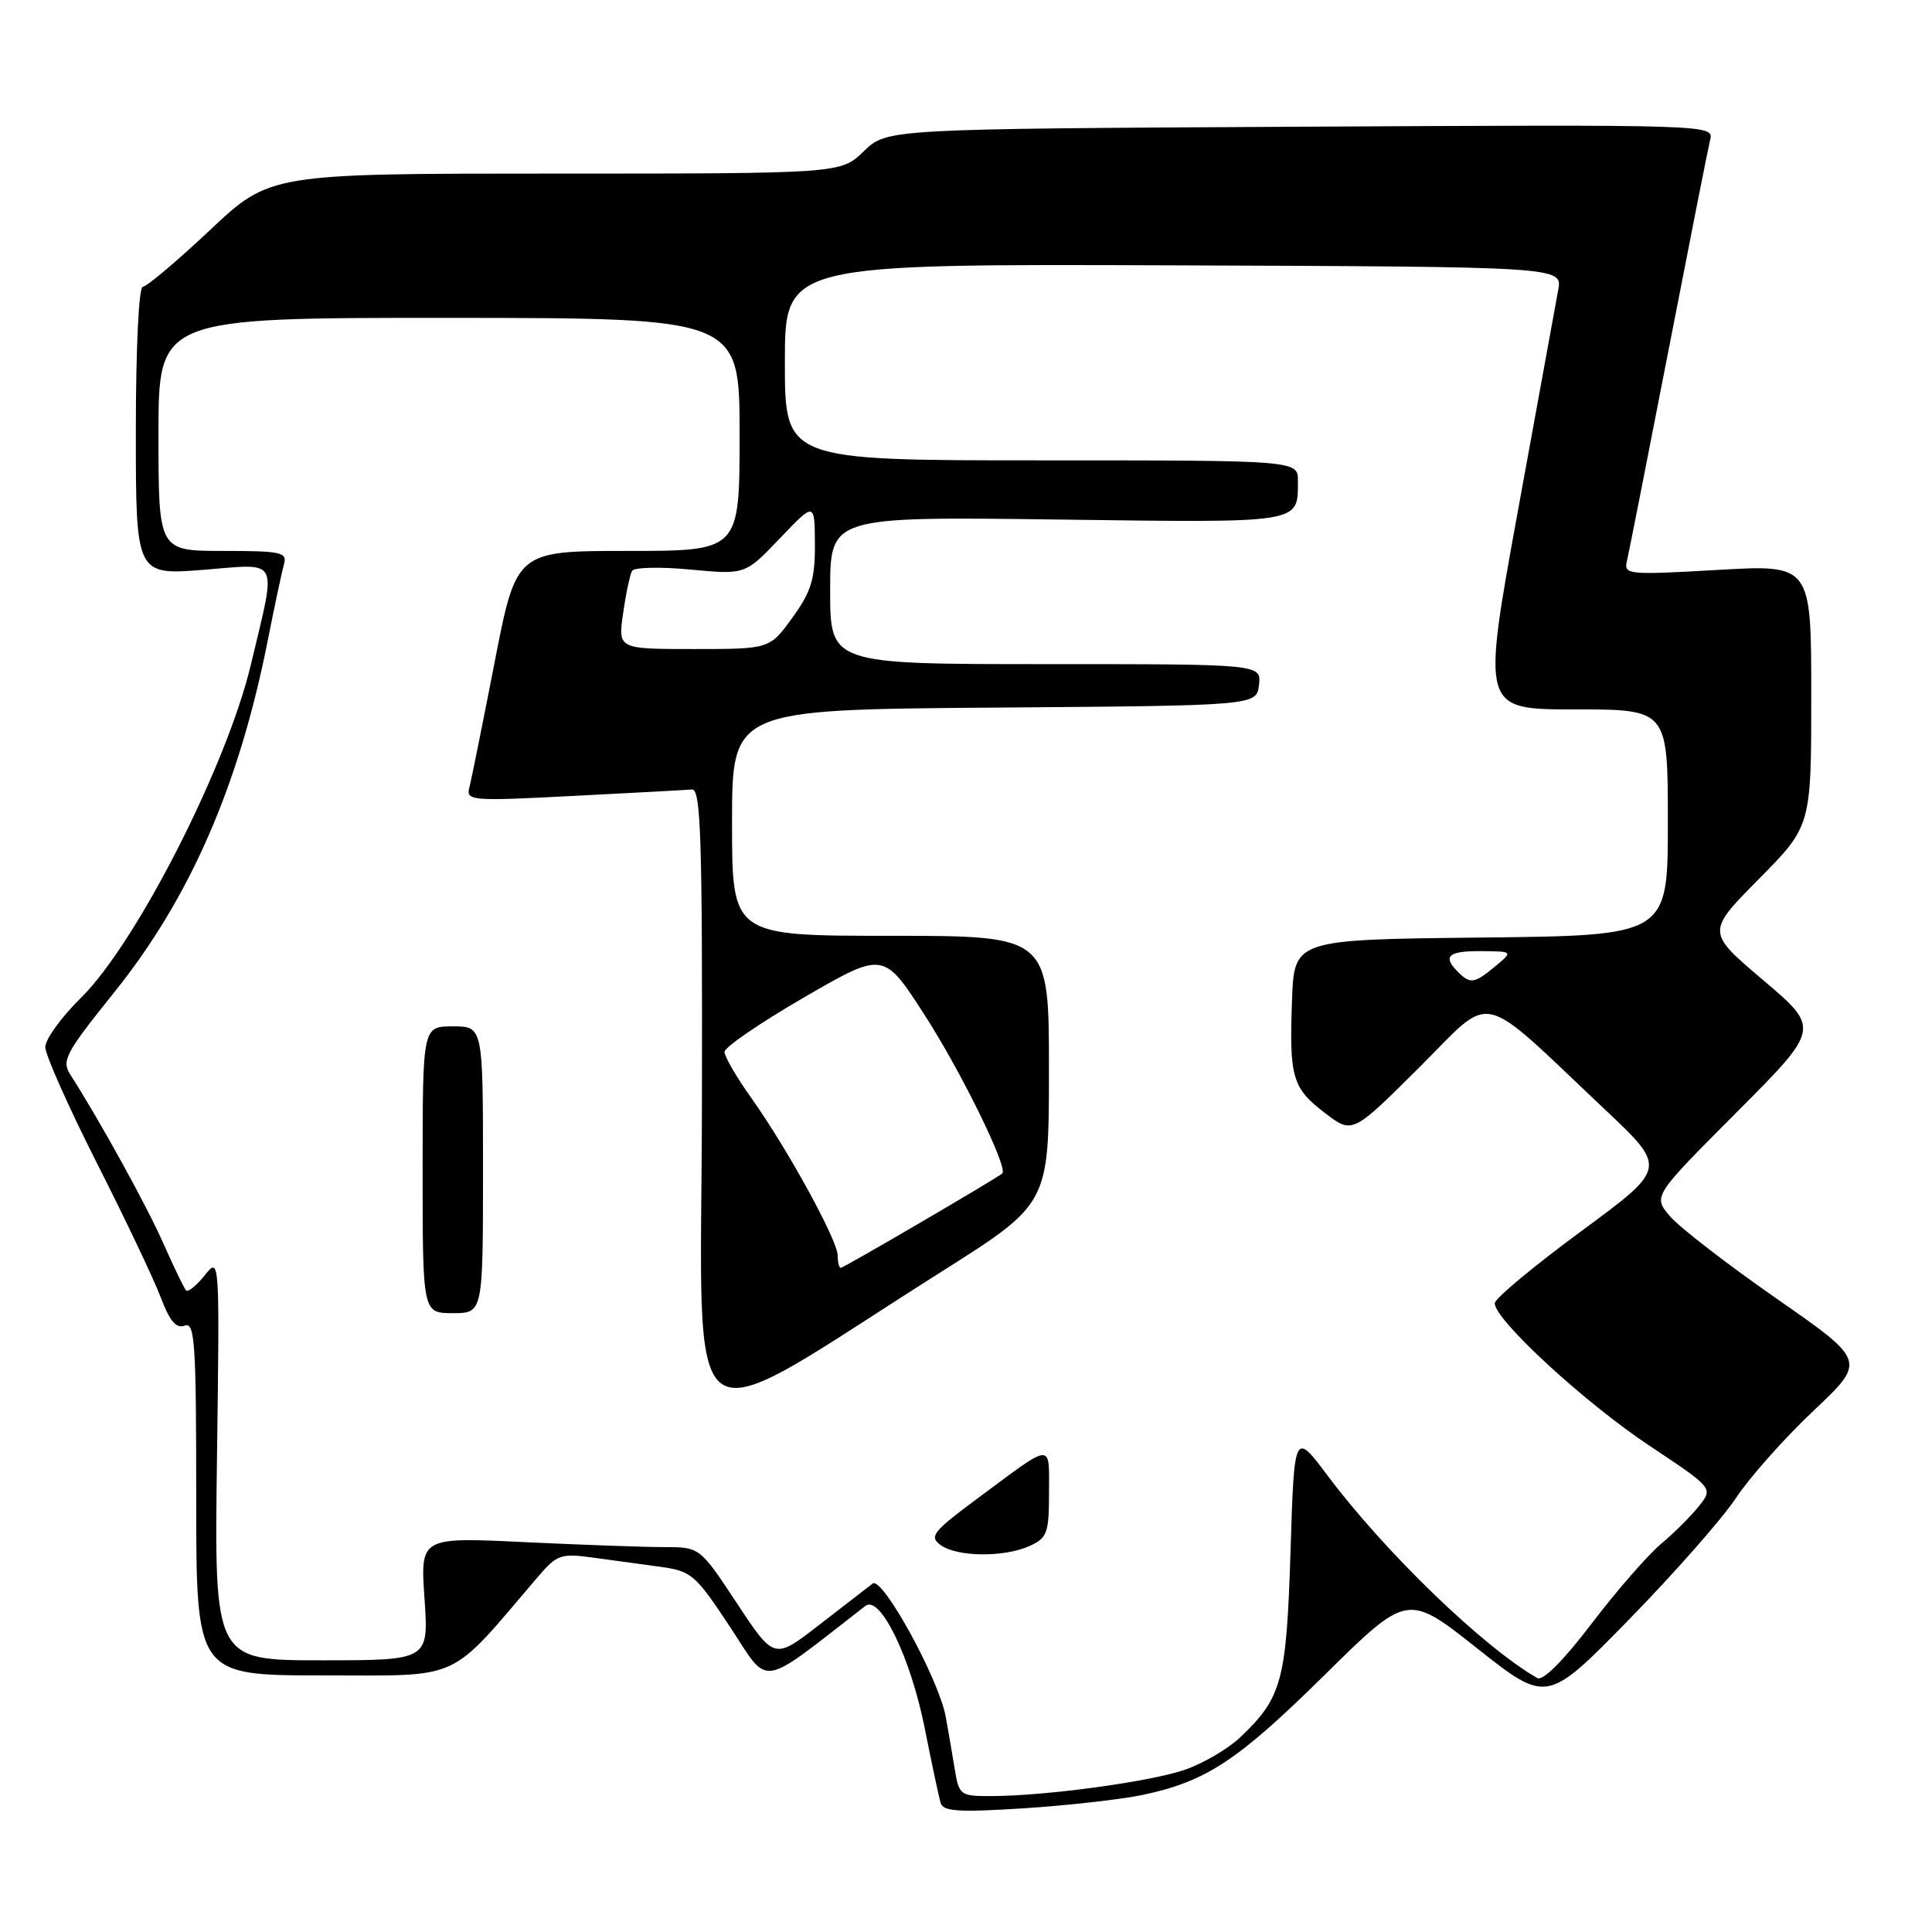 <?xml version="1.0" encoding="UTF-8" standalone="no"?>
<!DOCTYPE svg PUBLIC "-//W3C//DTD SVG 1.1//EN" "http://www.w3.org/Graphics/SVG/1.1/DTD/svg11.dtd" >
<svg xmlns="http://www.w3.org/2000/svg" xmlns:xlink="http://www.w3.org/1999/xlink" version="1.1" viewBox="0 0 256 256">
 <g >
 <path fill="currentColor"
d=" M 151.39 237.84 C 159.84 236.05 163.98 233.32 175.50 221.96 C 186.50 211.11 186.50 211.11 195.74 218.42 C 204.97 225.72 204.97 225.72 215.84 214.61 C 221.81 208.50 228.20 201.25 230.02 198.50 C 231.84 195.75 236.47 190.54 240.31 186.92 C 247.28 180.34 247.28 180.34 235.39 172.06 C 228.85 167.51 222.49 162.59 221.26 161.14 C 219.03 158.50 219.03 158.50 230.11 147.39 C 241.18 136.28 241.18 136.28 233.65 129.89 C 226.11 123.50 226.11 123.50 233.05 116.48 C 240.00 109.45 240.00 109.45 240.00 92.13 C 240.00 74.80 240.00 74.80 227.56 75.52 C 215.74 76.20 215.15 76.14 215.57 74.37 C 215.81 73.34 218.29 60.80 221.07 46.50 C 223.85 32.20 226.34 19.60 226.61 18.50 C 227.09 16.52 226.66 16.50 172.30 16.79 C 117.52 17.08 117.52 17.08 114.46 20.04 C 111.40 23.00 111.40 23.00 73.59 23.00 C 35.78 23.00 35.78 23.00 27.81 30.50 C 23.42 34.63 19.42 38.00 18.92 38.00 C 18.39 38.00 18.00 46.19 18.00 57.11 C 18.00 76.21 18.00 76.21 27.00 75.50 C 37.20 74.69 36.67 73.64 33.26 88.00 C 30.08 101.41 18.09 124.95 10.75 132.19 C 8.14 134.76 6.00 137.71 6.00 138.74 C 6.00 139.77 9.07 146.66 12.81 154.06 C 16.56 161.45 20.37 169.47 21.28 171.87 C 22.48 175.05 23.35 176.08 24.47 175.65 C 25.82 175.13 26.00 177.85 26.00 198.53 C 26.00 222.00 26.00 222.00 42.86 222.00 C 61.46 222.00 59.27 223.00 71.24 208.98 C 73.78 206.00 74.31 205.81 78.49 206.38 C 80.97 206.72 84.99 207.27 87.43 207.60 C 91.62 208.17 92.13 208.61 96.73 215.57 C 102.05 223.63 100.36 223.89 114.67 212.79 C 116.62 211.29 120.67 219.64 122.53 229.00 C 123.46 233.68 124.41 238.13 124.64 238.90 C 124.97 240.03 127.01 240.16 135.66 239.61 C 141.50 239.23 148.58 238.43 151.39 237.84 Z  M 126.48 234.25 C 126.14 232.19 125.62 229.15 125.32 227.50 C 124.42 222.52 116.92 208.83 115.63 209.83 C 115.01 210.31 111.82 212.78 108.54 215.31 C 102.59 219.93 102.59 219.93 97.66 212.46 C 92.73 205.00 92.73 205.00 88.02 205.00 C 85.43 205.00 77.10 204.70 69.50 204.34 C 55.69 203.68 55.69 203.68 56.25 211.84 C 56.81 220.00 56.81 220.00 42.60 220.00 C 28.39 220.00 28.39 220.00 28.75 193.25 C 29.11 166.50 29.11 166.50 27.13 168.99 C 26.03 170.35 24.92 171.25 24.66 170.99 C 24.40 170.72 23.06 167.95 21.68 164.83 C 19.48 159.83 13.18 148.41 9.34 142.43 C 8.12 140.54 8.63 139.59 15.18 131.43 C 25.16 119.00 31.67 104.08 35.46 84.96 C 36.38 80.31 37.36 75.71 37.63 74.75 C 38.08 73.18 37.25 73.00 29.57 73.00 C 21.00 73.00 21.00 73.00 21.00 57.55 C 21.00 42.11 21.00 42.11 59.50 42.12 C 98.00 42.14 98.00 42.14 98.00 57.57 C 98.00 73.00 98.00 73.00 83.21 73.00 C 68.41 73.00 68.41 73.00 65.54 87.75 C 63.96 95.86 62.46 103.33 62.19 104.35 C 61.74 106.11 62.40 106.17 76.01 105.46 C 83.87 105.06 90.92 104.68 91.69 104.61 C 92.87 104.52 93.08 111.09 93.01 146.20 C 92.93 193.25 89.47 190.82 124.76 168.50 C 138.99 159.50 138.99 159.50 138.99 141.75 C 139.00 124.00 139.00 124.00 118.00 124.00 C 97.00 124.00 97.00 124.00 97.00 109.01 C 97.00 94.03 97.00 94.03 131.75 93.76 C 166.50 93.50 166.50 93.50 166.82 90.75 C 167.13 88.00 167.13 88.00 138.57 88.00 C 110.00 88.00 110.00 88.00 110.00 78.23 C 110.00 68.45 110.00 68.45 140.12 68.84 C 172.80 69.27 171.95 69.40 171.98 63.75 C 172.00 61.00 172.00 61.00 138.00 61.00 C 104.00 61.00 104.00 61.00 104.00 47.99 C 104.00 34.97 104.00 34.97 155.51 35.16 C 207.03 35.35 207.03 35.35 206.47 38.42 C 206.16 40.12 203.75 53.31 201.12 67.75 C 196.34 94.00 196.34 94.00 208.67 94.00 C 221.00 94.00 221.00 94.00 221.00 108.98 C 221.00 123.97 221.00 123.97 196.25 124.23 C 171.50 124.50 171.50 124.50 171.20 132.50 C 170.82 142.78 171.23 144.18 175.59 147.50 C 179.20 150.26 179.20 150.26 188.03 141.47 C 198.09 131.45 195.55 130.88 212.70 147.05 C 220.89 154.77 220.89 154.77 209.52 163.14 C 203.27 167.74 198.11 172.03 198.07 172.67 C 197.94 174.77 209.91 185.81 218.55 191.56 C 227.00 197.18 227.00 197.18 225.16 199.52 C 224.15 200.80 221.88 203.08 220.10 204.57 C 218.33 206.06 214.17 210.83 210.88 215.16 C 207.14 220.07 204.43 222.78 203.69 222.35 C 196.46 218.17 183.58 205.73 175.95 195.57 C 171.50 189.64 171.50 189.64 171.00 205.57 C 170.46 222.77 169.87 224.94 164.33 230.21 C 162.76 231.70 159.50 233.62 157.10 234.47 C 152.55 236.07 138.59 237.98 131.30 237.99 C 127.21 238.00 127.07 237.89 126.48 234.25 Z  M 136.45 204.84 C 138.76 203.79 139.00 203.13 139.00 197.79 C 139.00 191.07 139.67 191.02 129.62 198.48 C 123.59 202.95 123.08 203.59 124.64 204.73 C 126.82 206.32 133.08 206.38 136.45 204.84 Z  M 64.00 155.00 C 64.00 136.00 64.00 136.00 60.00 136.00 C 56.00 136.00 56.00 136.00 56.00 155.00 C 56.00 174.00 56.00 174.00 60.00 174.00 C 64.00 174.00 64.00 174.00 64.00 155.00 Z  M 111.00 166.37 C 111.00 164.36 104.34 152.22 99.56 145.50 C 97.60 142.75 96.00 140.00 96.00 139.38 C 96.00 138.77 100.74 135.52 106.54 132.16 C 117.08 126.06 117.08 126.06 122.49 134.45 C 127.33 141.94 133.62 154.77 132.81 155.49 C 132.09 156.13 111.78 168.00 111.41 168.00 C 111.18 168.00 111.00 167.27 111.00 166.37 Z  M 193.20 128.80 C 191.10 126.70 191.88 126.00 196.25 126.03 C 200.50 126.07 200.50 126.07 198.14 128.03 C 195.38 130.33 194.82 130.42 193.20 128.80 Z  M 82.57 81.25 C 82.94 78.64 83.48 76.11 83.75 75.64 C 84.03 75.17 87.51 75.09 91.50 75.47 C 98.75 76.15 98.75 76.15 103.35 71.32 C 107.95 66.50 107.95 66.50 107.98 72.10 C 108.00 76.76 107.49 78.40 104.99 81.85 C 101.99 86.00 101.99 86.00 91.93 86.00 C 81.88 86.00 81.88 86.00 82.57 81.25 Z "/>
</g>
</svg>